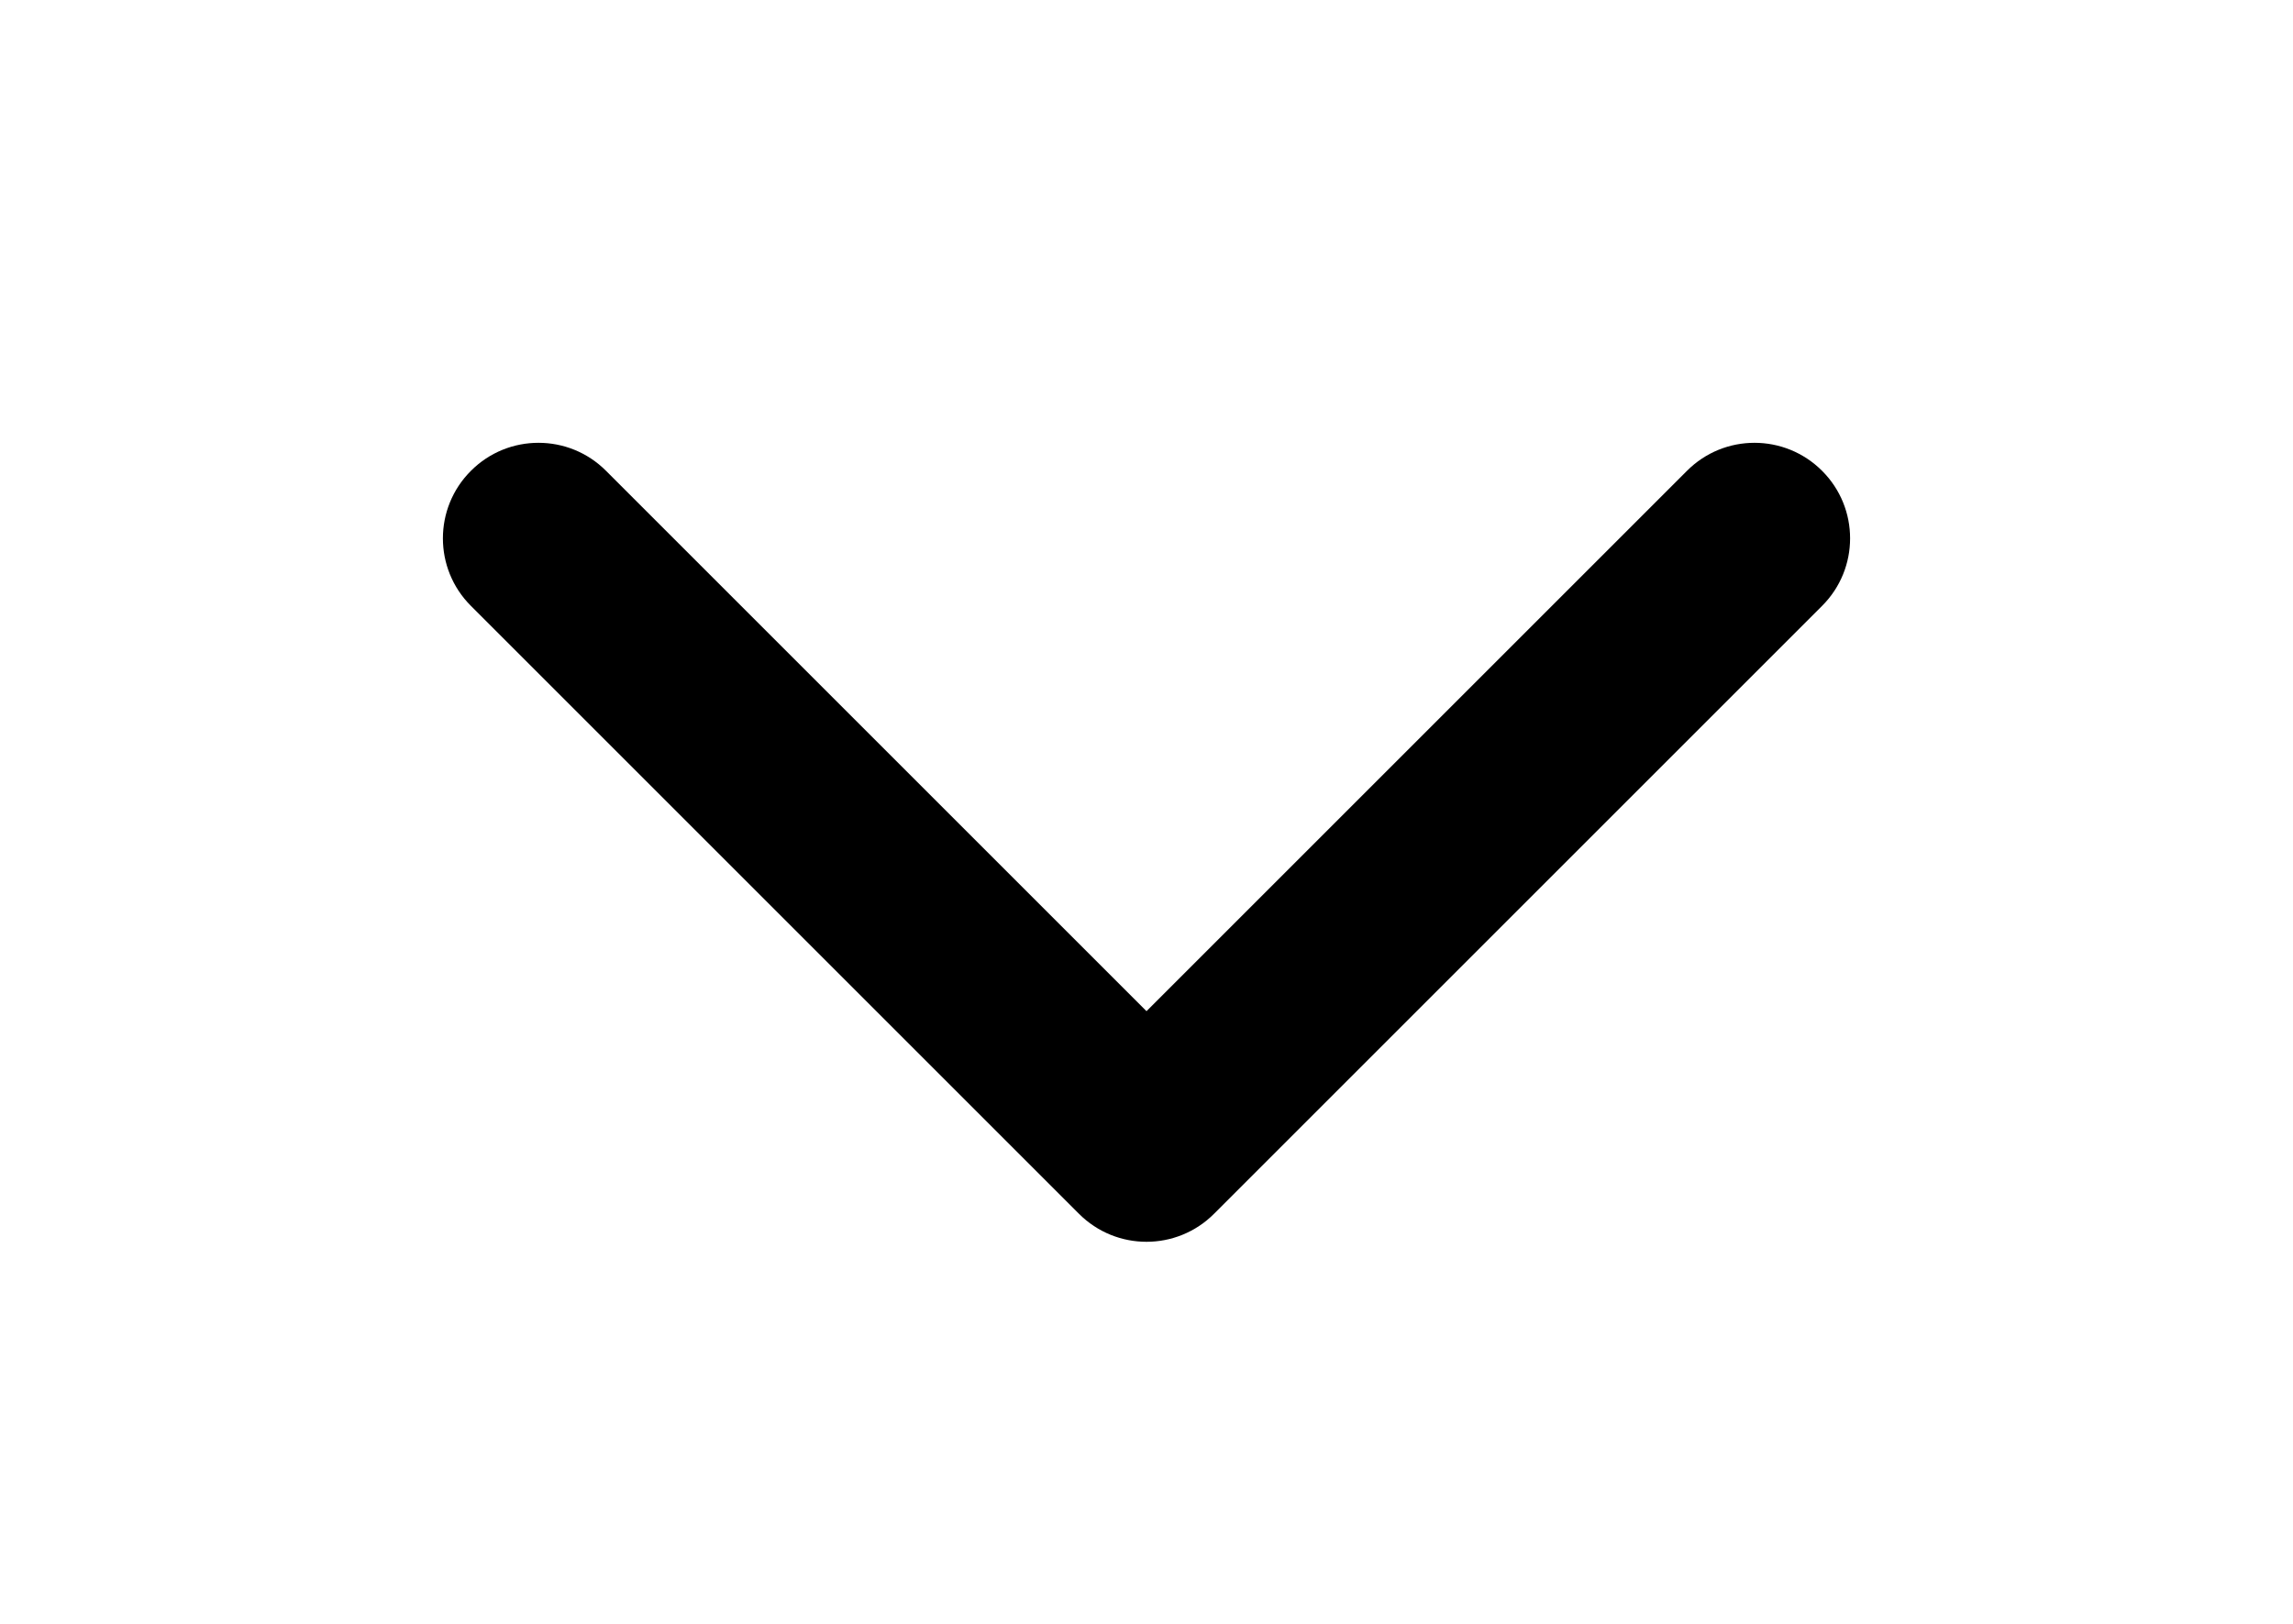 <svg width="24" height="17" viewBox="0 0 24 17" fill="none" xmlns="http://www.w3.org/2000/svg">
<g filter="url(#filter0_d_12954_132)">
<path d="M11.293 8.707C11.683 9.098 12.317 9.098 12.707 8.707L19.071 2.343C19.462 1.953 19.462 1.319 19.071 0.929C18.68 0.538 18.047 0.538 17.657 0.929L12 6.586L6.343 0.929C5.953 0.538 5.319 0.538 4.929 0.929C4.538 1.319 4.538 1.953 4.929 2.343L11.293 8.707ZM11 7L11 8L13 8L13 7L11 7Z" fill="black"/>
</g>
<defs>
<filter id="filter0_d_12954_132" x="0.637" y="0.636" width="22.727" height="16.364" filterUnits="userSpaceOnUse" color-interpolation-filters="sRGB">
<feFlood flood-opacity="0" result="BackgroundImageFix"/>
<feColorMatrix in="SourceAlpha" type="matrix" values="0 0 0 0 0 0 0 0 0 0 0 0 0 0 0 0 0 0 127 0" result="hardAlpha"/>
<feOffset dy="4"/>
<feGaussianBlur stdDeviation="2"/>
<feComposite in2="hardAlpha" operator="out"/>
<feColorMatrix type="matrix" values="0 0 0 0 0 0 0 0 0 0 0 0 0 0 0 0 0 0 0.25 0"/>
<feBlend mode="normal" in2="BackgroundImageFix" result="effect1_dropShadow_12954_132"/>
<feBlend mode="normal" in="SourceGraphic" in2="effect1_dropShadow_12954_132" result="shape"/>
</filter>
</defs>
</svg>
